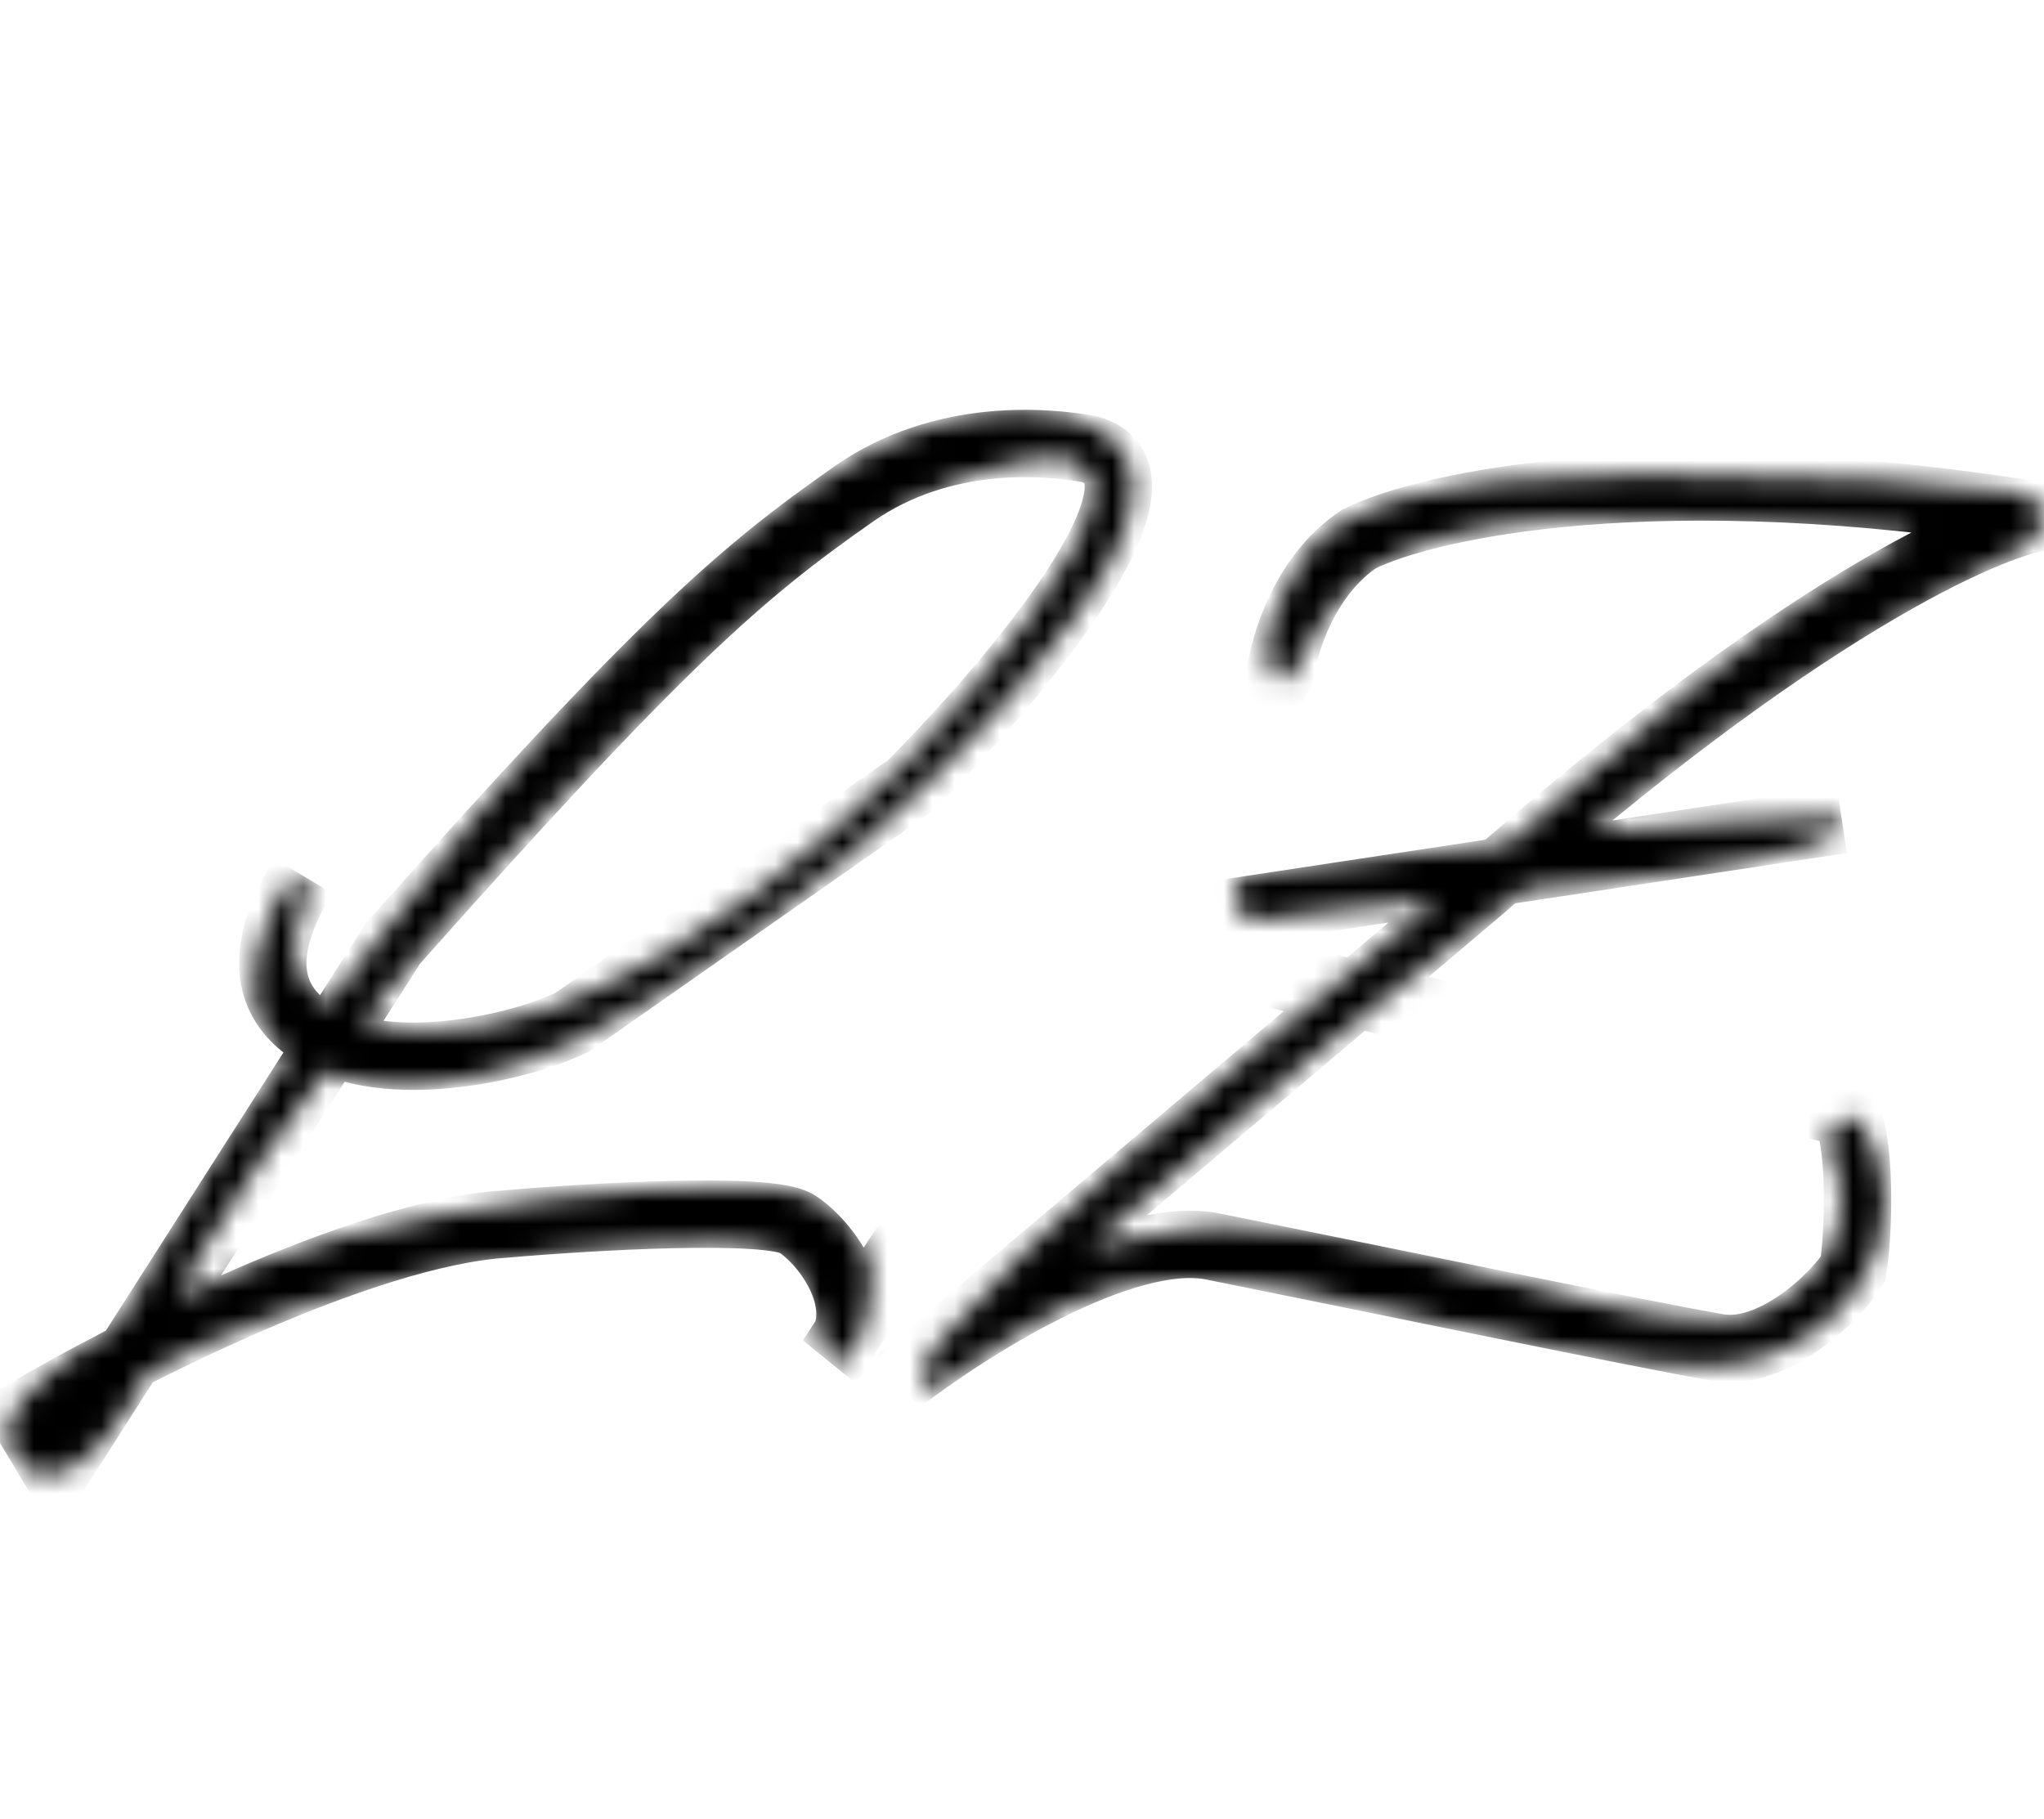 <svg viewBox="0 0 91 81" fill="none" xmlns="http://www.w3.org/2000/svg">
    <mask id="mask0_150_3" style="mask-type:alpha" maskUnits="userSpaceOnUse" x="0" y="18" width="91" height="48">
        <path d="M2.056 65.64C1.757 65.64 1.48 65.576 1.224 65.448C0.627 65.064 0.328 64.531 0.328 63.848C0.328 63.549 0.392 63.272 0.52 63.016C0.776 62.504 1.352 61.864 2.248 61.096C3.144 60.328 4.104 59.645 5.128 59.048C5.555 58.493 5.896 57.981 6.152 57.512C6.408 57.043 6.6 56.637 6.728 56.296C7.709 54.504 8.712 52.84 9.736 51.304C10.76 49.768 11.784 48.339 12.808 47.016C11.784 46.291 11.272 45.267 11.272 43.944C11.272 42.835 11.549 41.704 12.104 40.552C12.445 39.827 12.744 39.379 13 39.208C13.299 39.037 13.491 38.995 13.576 39.08C13.661 39.08 13.704 39.251 13.704 39.592C13.704 39.891 13.597 40.296 13.384 40.808C13.213 41.107 13.128 41.512 13.128 42.024C13.128 43.091 13.619 43.987 14.6 44.712C15.283 43.901 15.901 43.091 16.456 42.28C18.163 40.061 19.784 38.013 21.32 36.136C22.856 34.216 24.349 32.445 25.8 30.824C27.677 28.691 29.725 26.664 31.944 24.744C34.163 22.824 36.424 21.267 38.728 20.072C41.032 18.877 43.251 18.28 45.384 18.28C46.92 18.28 48.136 18.579 49.032 19.176C49.971 19.773 50.44 20.648 50.44 21.8C50.44 22.739 50.077 23.869 49.352 25.192C48.584 26.515 47.539 27.965 46.216 29.544C44.936 31.123 43.357 32.829 41.48 34.664C39.005 37.139 36.36 39.421 33.544 41.512C30.771 43.56 28.019 45.224 25.288 46.504C22.6 47.741 20.125 48.36 17.864 48.36C16.499 48.36 15.368 48.147 14.472 47.72C13.405 49.085 12.403 50.472 11.464 51.88C10.525 53.245 9.651 54.611 8.84 55.976C8.797 56.275 8.499 56.872 7.944 57.768C9.992 56.659 12.467 55.741 15.368 55.016C18.269 54.291 21.299 53.736 24.456 53.352C27.656 52.968 30.643 52.797 33.416 52.84C35.165 52.84 36.488 53.267 37.384 54.12C38.323 54.931 38.792 55.891 38.792 57C38.792 57.128 38.771 57.277 38.728 57.448C38.728 57.619 38.707 57.811 38.664 58.024C38.621 58.707 38.451 59.304 38.152 59.816C37.896 60.371 37.597 60.648 37.256 60.648C36.787 60.648 36.488 60.008 36.36 58.728C36.061 57.619 35.656 56.787 35.144 56.232C34.632 55.677 33.651 55.4 32.2 55.4C22.045 55.485 13.491 57.405 6.536 61.16C6.195 61.843 5.853 62.44 5.512 62.952C5.171 63.464 4.851 63.891 4.552 64.232C3.741 65.171 2.909 65.64 2.056 65.64ZM19.016 45.864C22.259 45.864 25.8 44.712 29.64 42.408C32.2 40.872 34.632 39.101 36.936 37.096C39.283 35.048 41.373 32.936 43.208 30.76C45.085 28.584 46.557 26.557 47.624 24.68C48.307 23.485 48.648 22.525 48.648 21.8C48.648 20.861 48.029 20.392 46.792 20.392C46.365 20.392 45.853 20.456 45.256 20.584C42.525 21.139 39.283 22.909 35.528 25.896C33.053 27.859 30.621 29.992 28.232 32.296C25.885 34.557 23.667 36.84 21.576 39.144C19.528 41.405 17.715 43.517 16.136 45.48C17.117 45.736 18.077 45.864 19.016 45.864ZM41.444 61.864C41.188 61.864 41.059 61.693 41.059 61.352C41.059 60.925 41.294 60.413 41.764 59.816C44.196 57.043 46.969 54.291 50.084 51.56C53.241 48.829 56.782 45.907 60.708 42.792C60.58 42.835 61.305 42.237 62.883 41L63.971 40.104C62.222 40.275 60.686 40.424 59.364 40.552C58.084 40.68 57.017 40.808 56.163 40.936H56.035C55.737 40.936 55.481 40.829 55.267 40.616C55.054 40.403 54.947 40.168 54.947 39.912C54.947 39.315 55.267 38.973 55.907 38.888C56.206 38.845 56.995 38.739 58.276 38.568C59.598 38.397 61.39 38.184 63.651 37.928L67.171 37.544L70.115 34.984C71.993 33.363 73.7 31.933 75.236 30.696C76.772 29.416 78.308 28.221 79.844 27.112C81.422 26.003 83.193 24.872 85.156 23.72C82.553 23.549 80.334 23.443 78.499 23.4C76.665 23.357 75.193 23.315 74.084 23.272L70.627 23.208C67.598 23.123 64.974 23.549 62.755 24.488C60.58 25.384 58.894 27.133 57.7 29.736C57.572 30.077 57.38 30.248 57.123 30.248C56.654 30.248 56.419 29.821 56.419 28.968C56.419 27.816 56.931 26.451 57.956 24.872C59.534 22.397 64.313 21.16 72.291 21.16H74.724C77.966 21.16 80.825 21.224 83.299 21.352C85.774 21.48 87.865 21.651 89.572 21.864C90.468 21.949 90.915 22.376 90.915 23.144C90.915 23.656 90.638 24.061 90.084 24.36C88.547 25.128 86.67 26.195 84.451 27.56C82.233 28.883 79.929 30.355 77.54 31.976C75.15 33.597 72.889 35.283 70.755 37.032C73.017 36.819 75.043 36.669 76.835 36.584C78.627 36.456 80.142 36.392 81.379 36.392C81.849 36.392 82.084 36.499 82.084 36.712C82.084 36.968 81.55 37.288 80.484 37.672C79.289 38.099 77.582 38.461 75.364 38.76C74.126 38.931 72.889 39.101 71.651 39.272C70.414 39.4 69.177 39.507 67.939 39.592C67.257 40.147 66.659 40.616 66.147 41C65.678 41.341 65.294 41.619 64.996 41.832L63.011 43.368C61.774 44.307 60.238 45.544 58.404 47.08C56.569 48.616 54.435 50.429 52.004 52.52L48.483 55.528C48.654 55.485 48.867 55.443 49.123 55.4C49.422 55.357 49.764 55.293 50.148 55.208C51.086 54.995 51.897 54.845 52.58 54.76C53.305 54.632 53.881 54.568 54.307 54.568C55.63 54.568 56.846 54.653 57.956 54.824C59.108 54.952 60.324 55.165 61.603 55.464C62.883 55.763 64.356 56.168 66.019 56.68C68.195 57.32 70.073 57.811 71.651 58.152C73.23 58.536 74.873 58.728 76.579 58.728C77.987 58.728 79.225 58.195 80.291 57.128C81.401 56.104 81.956 54.888 81.956 53.48C81.956 52.712 81.806 52.029 81.507 51.432L81.379 50.92C81.379 50.621 81.486 50.365 81.7 50.152C81.913 49.896 82.126 49.768 82.34 49.768C82.596 49.768 82.809 49.896 82.98 50.152C83.62 51.219 83.939 52.328 83.939 53.48C83.939 54.803 83.577 56.019 82.852 57.128C82.126 58.237 81.166 59.133 79.972 59.816C78.82 60.499 77.518 60.84 76.067 60.84C74.233 60.84 72.419 60.669 70.627 60.328C68.835 60.029 66.659 59.56 64.1 58.92C61.454 58.28 59.278 57.789 57.572 57.448C55.865 57.149 54.115 57 52.324 57C50.788 57 49.188 57.384 47.523 58.152C45.902 58.963 44.132 60.072 42.212 61.48C41.913 61.736 41.657 61.864 41.444 61.864Z" fill="#77ED83" />
    </mask>
    <g mask="url(#mask0_150_3)">
        <path class="path" d="M13.5 39C12.5 40.667 10.8 44 14 46C17.2 48 23.167 46.667 25.5 45.5L40.5 35C45 30.5 52.9 21.2 48.5 20C46.667 19.667 42 19.2 38 22C33 25.5 29.5 28.5 17.5 42L2.5 65.5L1 63C5.5 60.333 16.1 54.9 22.5 54.5C26.333 54.167 34.3 53.7 35.5 54.5C37 55.5 39 58.5 37 60.5L57 30C57.167 28.667 58.1 25.6 60.5 24C63.5 22.5 73.8 20.2 91 23C88.5 23.333 80 27.1 66 39.5L40 61.5C43 59.167 50 54.7 54 55.5C59 56.5 73.5 59.5 76.5 60C78.9 60.4 81.667 57.833 82.5 56.5C82.833 54.333 82.8 49.9 82 49.5L49 41.5L82 36.5" stroke="black" stroke-width="3" />
    </g>
</svg>